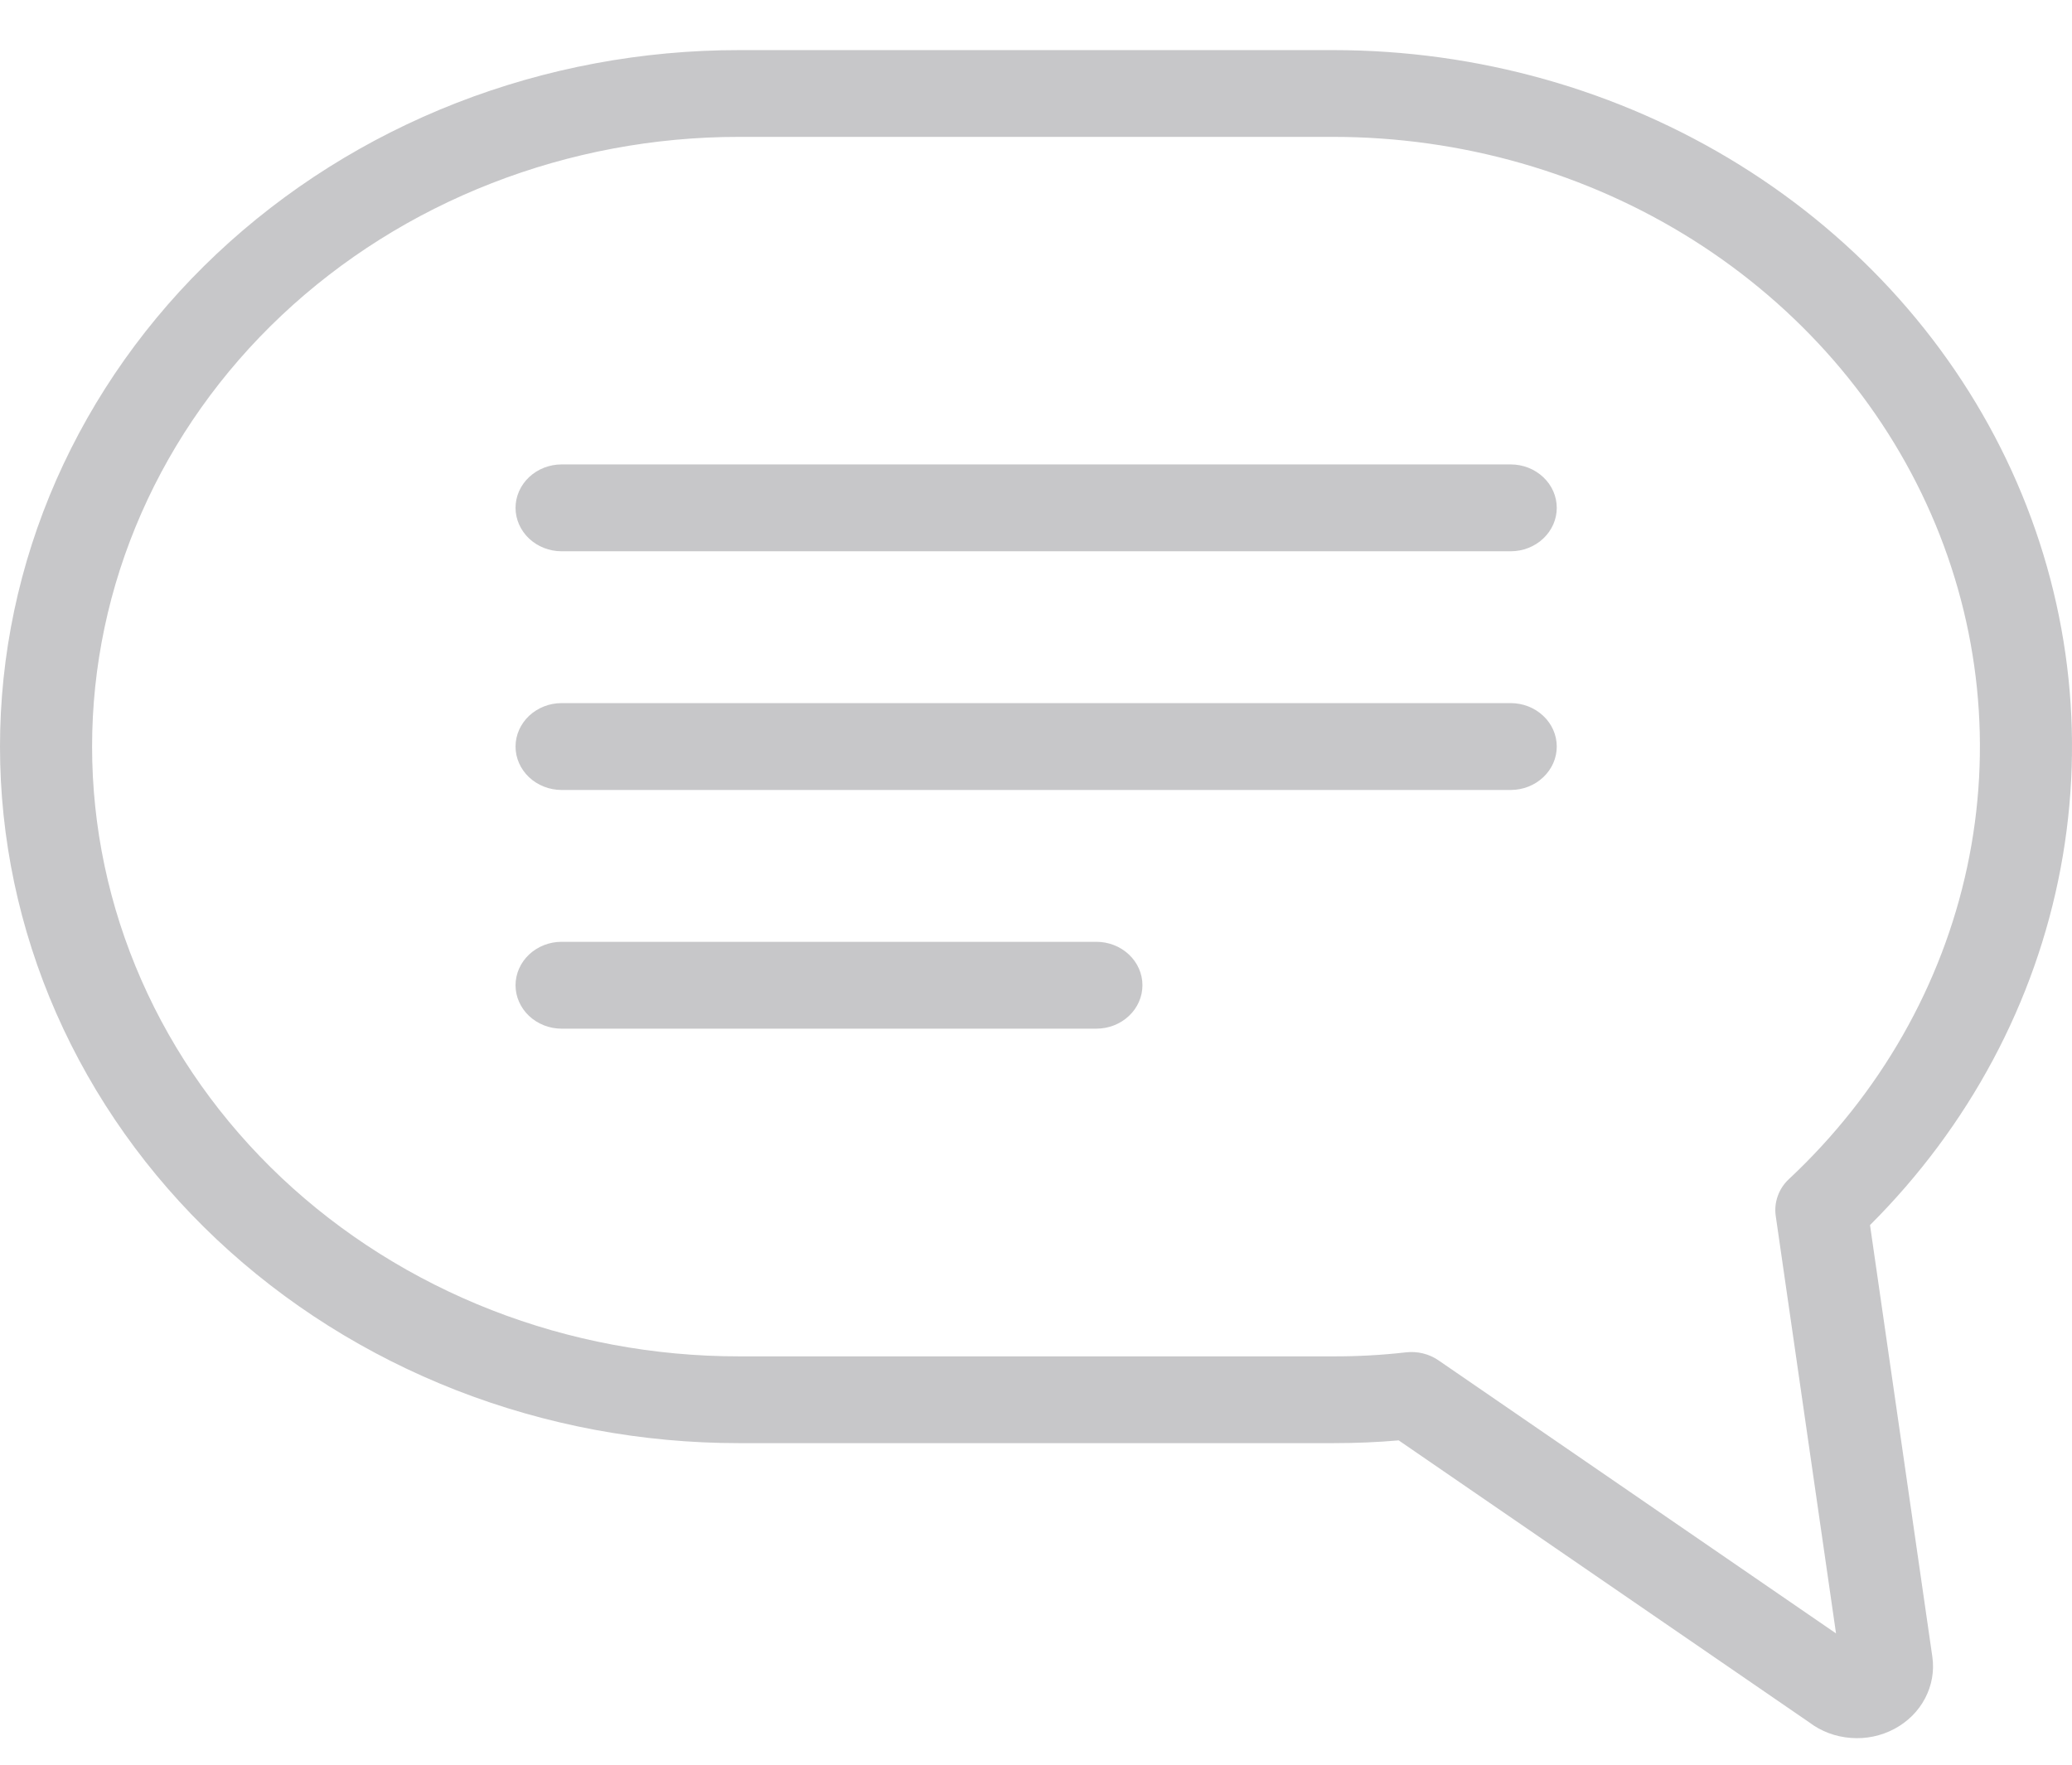 <svg width="27" height="23" viewBox="0 0 27 23" fill="none" xmlns="http://www.w3.org/2000/svg">
<path d="M9.633 18.809H17.372C17.672 18.809 17.953 18.797 18.226 18.773L23.577 22.449C23.731 22.566 23.92 22.637 24.118 22.651C24.316 22.667 24.514 22.625 24.686 22.533C24.859 22.441 24.998 22.302 25.086 22.134C25.174 21.966 25.207 21.778 25.18 21.592L24.368 15.967C25.66 14.678 26.524 13.06 26.852 11.314C27.181 9.567 26.959 7.768 26.215 6.139C25.471 4.51 24.236 3.122 22.665 2.147C21.093 1.172 19.253 0.653 17.372 0.653H9.633C8.369 0.652 7.116 0.886 5.947 1.342C4.779 1.798 3.717 2.467 2.822 3.31C1.927 4.153 1.218 5.154 0.733 6.256C0.249 7.358 0 8.538 0 9.731C0 10.924 0.249 12.105 0.733 13.206C1.218 14.308 1.927 15.309 2.822 16.152C3.717 16.995 4.779 17.664 5.947 18.12C7.116 18.576 8.369 18.81 9.633 18.809ZM9.633 1.784H17.372C19.041 1.784 20.673 2.251 22.06 3.126C23.448 4.002 24.528 5.246 25.164 6.701C25.8 8.156 25.964 9.757 25.634 11.3C25.304 12.843 24.496 14.259 23.311 15.368C23.245 15.429 23.195 15.505 23.166 15.588C23.136 15.67 23.127 15.759 23.139 15.845L23.925 21.289L18.745 17.73C18.622 17.645 18.469 17.608 18.318 17.626C18.004 17.662 17.688 17.679 17.372 17.678H9.633C8.526 17.679 7.43 17.474 6.407 17.075C5.383 16.675 4.454 16.09 3.67 15.352C2.887 14.614 2.266 13.738 1.842 12.773C1.418 11.809 1.2 10.775 1.2 9.731C1.2 8.687 1.418 7.653 1.842 6.689C2.266 5.724 2.887 4.848 3.67 4.11C4.454 3.372 5.383 2.787 6.407 2.388C7.43 1.989 8.526 1.783 9.633 1.784V1.784ZM6.718 9.73C6.718 9.58 6.782 9.436 6.894 9.33C7.007 9.224 7.159 9.164 7.318 9.164H19.686C19.845 9.164 19.998 9.224 20.11 9.33C20.223 9.436 20.286 9.58 20.286 9.73C20.286 9.88 20.223 10.024 20.11 10.13C19.998 10.236 19.845 10.296 19.686 10.296H7.318C7.159 10.296 7.007 10.236 6.894 10.13C6.782 10.024 6.718 9.88 6.718 9.73ZM6.718 12.841C6.718 12.691 6.782 12.547 6.894 12.441C7.007 12.335 7.159 12.275 7.318 12.275H14.287C14.446 12.275 14.599 12.335 14.711 12.441C14.824 12.547 14.887 12.691 14.887 12.841C14.887 12.991 14.824 13.135 14.711 13.241C14.599 13.347 14.446 13.407 14.287 13.407H7.318C7.159 13.407 7.007 13.347 6.894 13.241C6.782 13.135 6.718 12.991 6.718 12.841ZM6.718 6.619C6.718 6.469 6.782 6.325 6.894 6.219C7.007 6.113 7.159 6.053 7.318 6.053H19.686C19.845 6.053 19.998 6.113 20.11 6.219C20.223 6.325 20.286 6.469 20.286 6.619C20.286 6.769 20.223 6.913 20.11 7.019C19.998 7.125 19.845 7.185 19.686 7.185H7.318C7.159 7.185 7.007 7.125 6.894 7.019C6.782 6.913 6.718 6.769 6.718 6.619Z" fill="#C7C7C9"/>
</svg>
